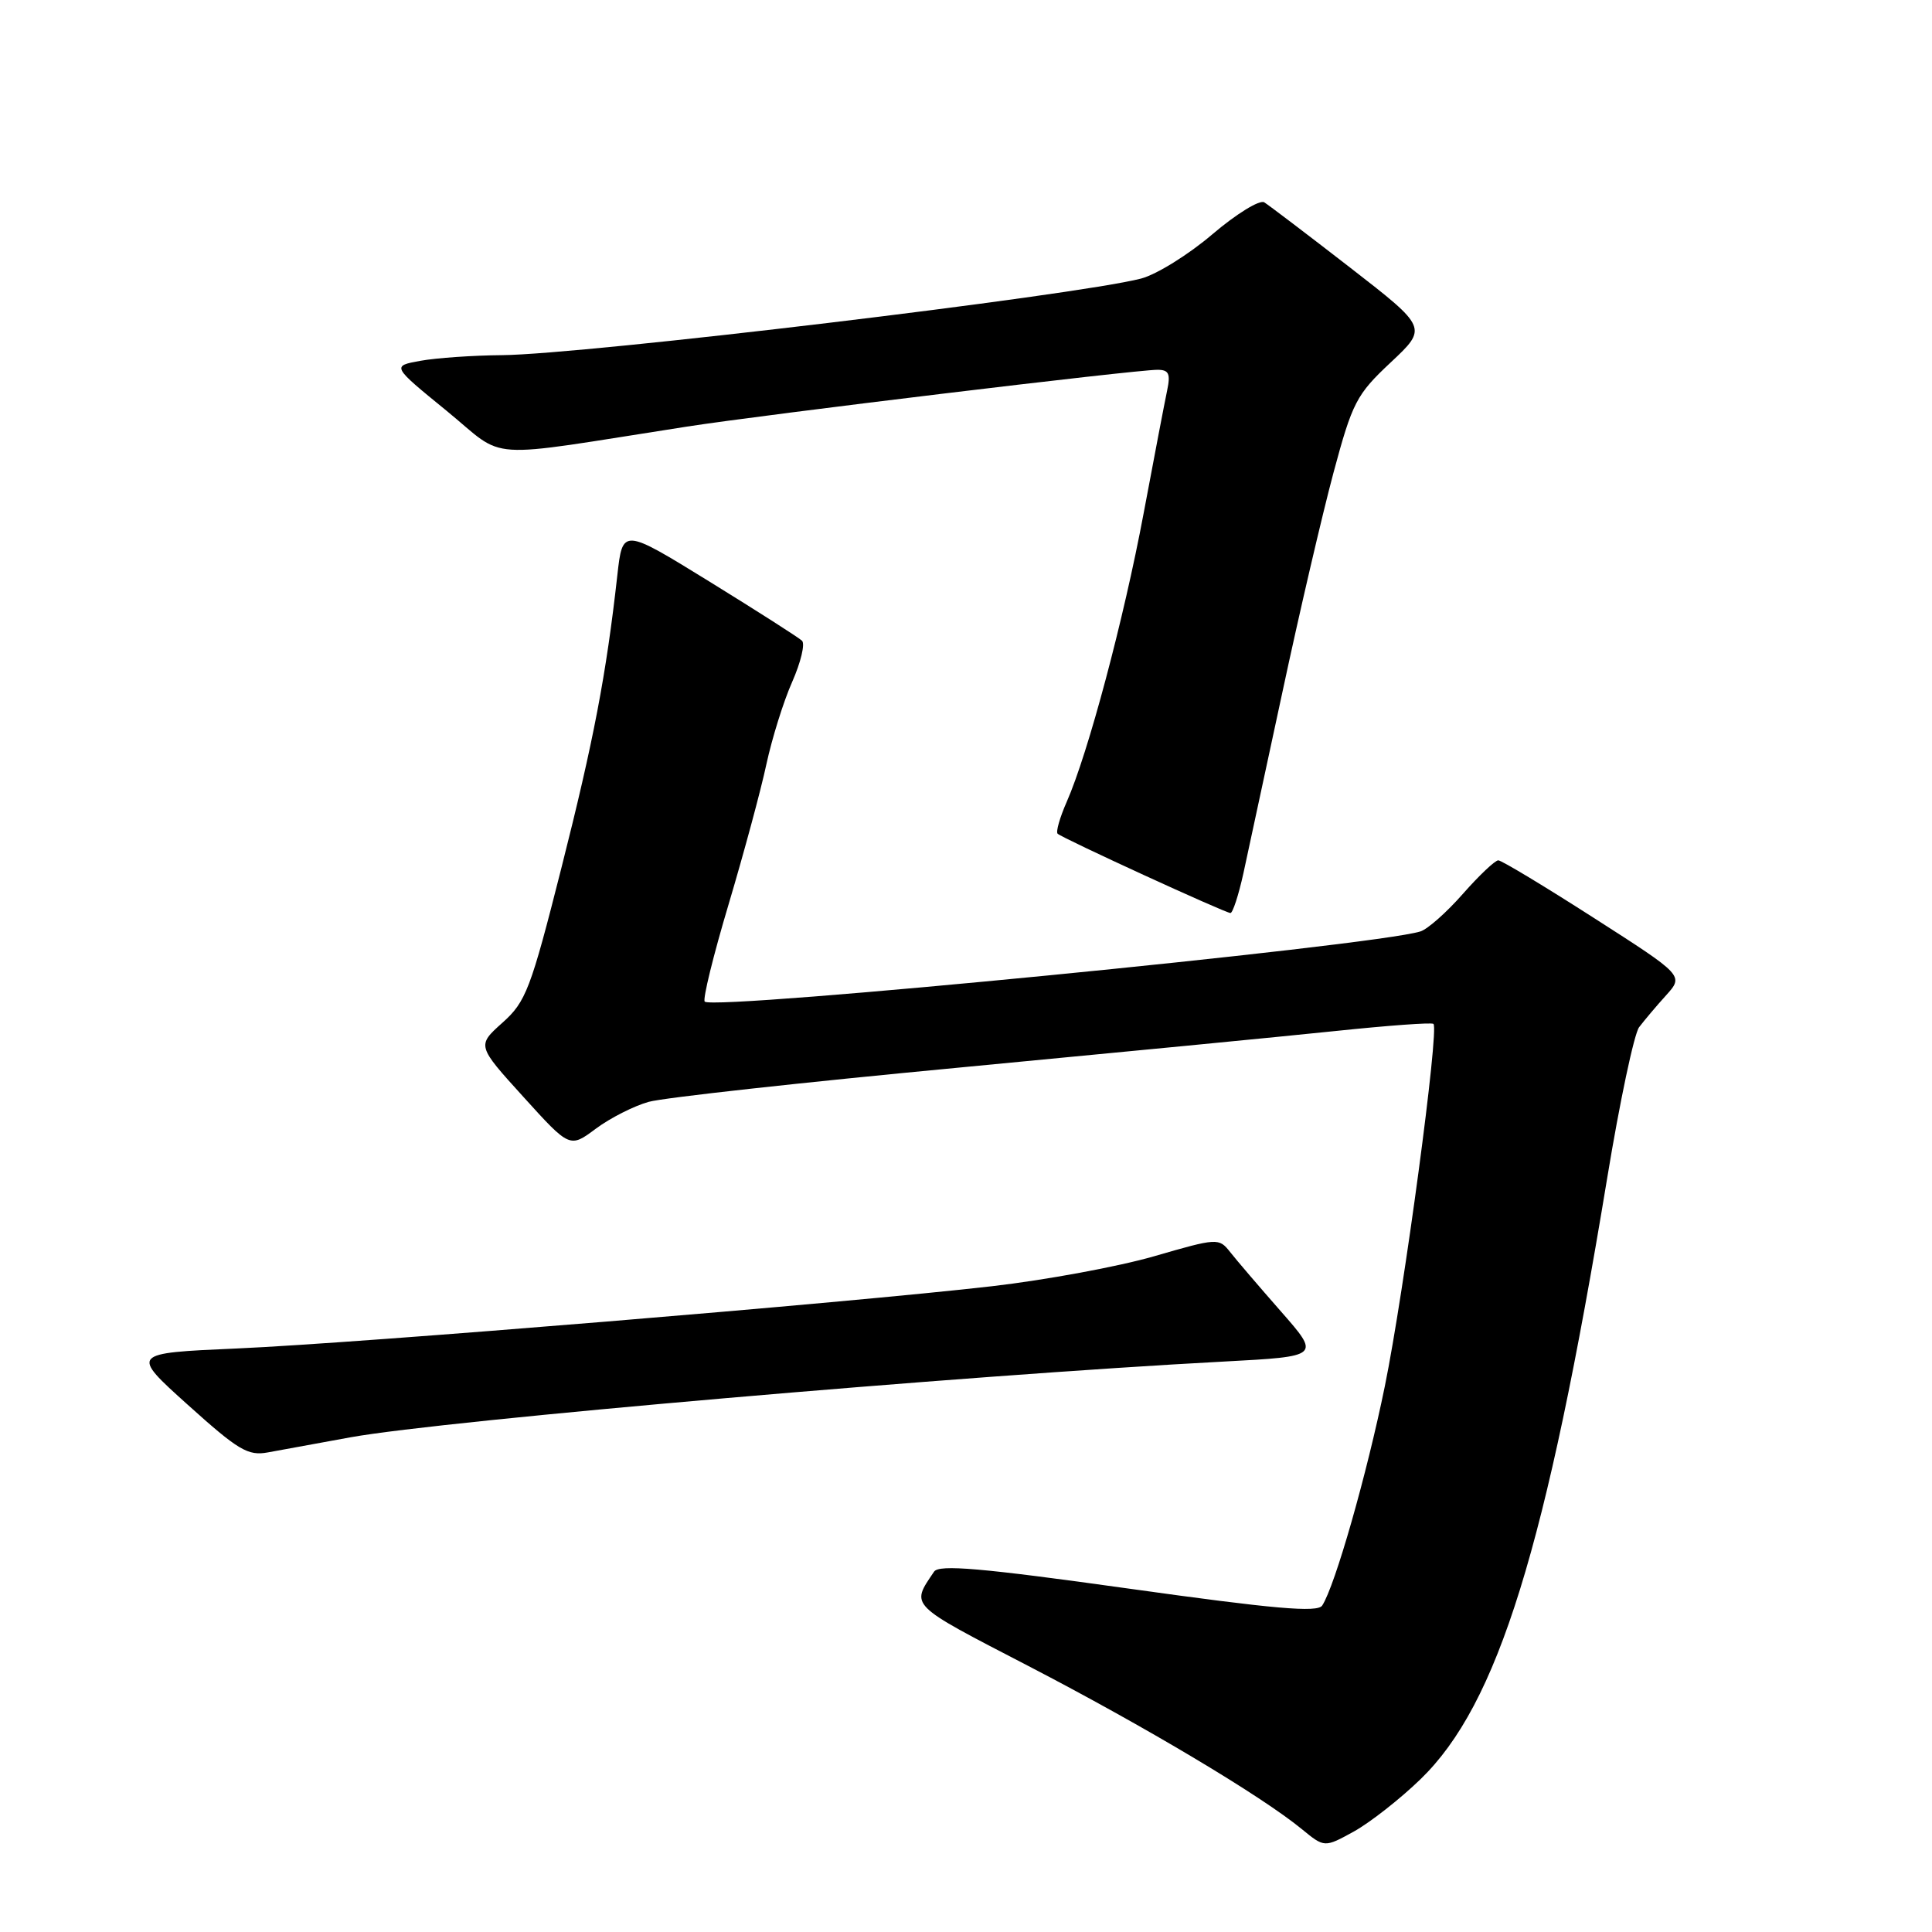 <?xml version="1.0" encoding="UTF-8" standalone="no"?>
<!DOCTYPE svg PUBLIC "-//W3C//DTD SVG 1.1//EN" "http://www.w3.org/Graphics/SVG/1.1/DTD/svg11.dtd" >
<svg xmlns="http://www.w3.org/2000/svg" xmlns:xlink="http://www.w3.org/1999/xlink" version="1.1" viewBox="0 0 256 256">
 <g >
 <path fill="currentColor"
d=" M 188.23 235.75 C 198.48 225.82 204.87 205.21 212.96 156.11 C 214.62 146.00 216.53 137.00 217.19 136.11 C 217.86 135.23 219.46 133.32 220.76 131.89 C 223.12 129.27 223.12 129.27 211.21 121.64 C 204.66 117.44 198.96 114.00 198.53 114.00 C 198.10 114.00 195.99 116.00 193.84 118.44 C 191.69 120.89 189.16 123.13 188.21 123.42 C 182.07 125.35 94.59 133.92 93.38 132.72 C 93.09 132.42 94.51 126.63 96.54 119.84 C 98.56 113.05 100.82 104.70 101.55 101.27 C 102.29 97.85 103.82 92.93 104.97 90.35 C 106.11 87.76 106.70 85.31 106.27 84.90 C 105.85 84.49 100.33 80.97 94.00 77.06 C 82.50 69.97 82.50 69.97 81.80 76.23 C 80.32 89.45 78.67 98.09 74.39 115.00 C 70.31 131.11 69.69 132.74 66.57 135.52 C 63.19 138.55 63.19 138.55 69.35 145.34 C 75.50 152.13 75.50 152.13 78.96 149.55 C 80.86 148.14 84.01 146.54 85.96 146.00 C 87.91 145.45 106.38 143.42 127.00 141.47 C 147.62 139.51 170.12 137.33 177.00 136.61 C 183.88 135.89 189.70 135.46 189.94 135.67 C 190.72 136.34 186.05 171.17 183.50 183.67 C 181.12 195.34 176.90 210.13 175.20 212.74 C 174.58 213.70 168.89 213.20 149.51 210.49 C 129.99 207.76 124.43 207.28 123.77 208.25 C 120.67 212.85 120.29 212.47 136.26 220.75 C 151.81 228.82 167.11 237.95 172.50 242.37 C 175.50 244.83 175.50 244.83 179.42 242.67 C 181.57 241.47 185.54 238.36 188.23 235.75 Z  M 46.50 190.44 C 58.97 188.20 127.65 182.24 162.23 180.41 C 174.96 179.73 174.96 179.73 169.73 173.77 C 166.85 170.49 163.82 166.95 162.99 165.89 C 161.51 164.02 161.31 164.03 152.93 166.46 C 148.23 167.82 138.56 169.61 131.45 170.43 C 112.38 172.63 47.69 177.97 31.39 178.68 C 17.28 179.30 17.28 179.30 24.89 186.15 C 31.59 192.18 32.86 192.94 35.50 192.45 C 37.15 192.14 42.10 191.24 46.50 190.44 Z  M 164.75 115.75 C 165.38 112.86 167.72 102.00 169.95 91.60 C 172.17 81.21 175.21 68.18 176.69 62.65 C 179.20 53.31 179.73 52.28 184.28 48.02 C 189.17 43.43 189.17 43.43 178.90 35.46 C 173.25 31.08 168.13 27.19 167.52 26.81 C 166.91 26.44 163.82 28.34 160.65 31.04 C 157.49 33.74 153.23 36.38 151.20 36.91 C 142.47 39.17 77.39 46.97 66.50 47.06 C 62.65 47.09 57.79 47.43 55.70 47.81 C 51.90 48.50 51.90 48.50 59.16 54.42 C 67.31 61.08 63.40 60.82 91.00 56.53 C 101.38 54.92 150.36 49.00 153.37 49.00 C 154.88 49.00 155.12 49.52 154.65 51.75 C 154.33 53.26 152.93 60.58 151.54 68.00 C 148.90 82.09 144.18 99.82 141.34 106.26 C 140.43 108.33 139.89 110.22 140.14 110.47 C 140.72 111.05 162.32 120.96 163.04 120.98 C 163.34 120.99 164.11 118.64 164.75 115.75 Z "/>
</g>
</svg>